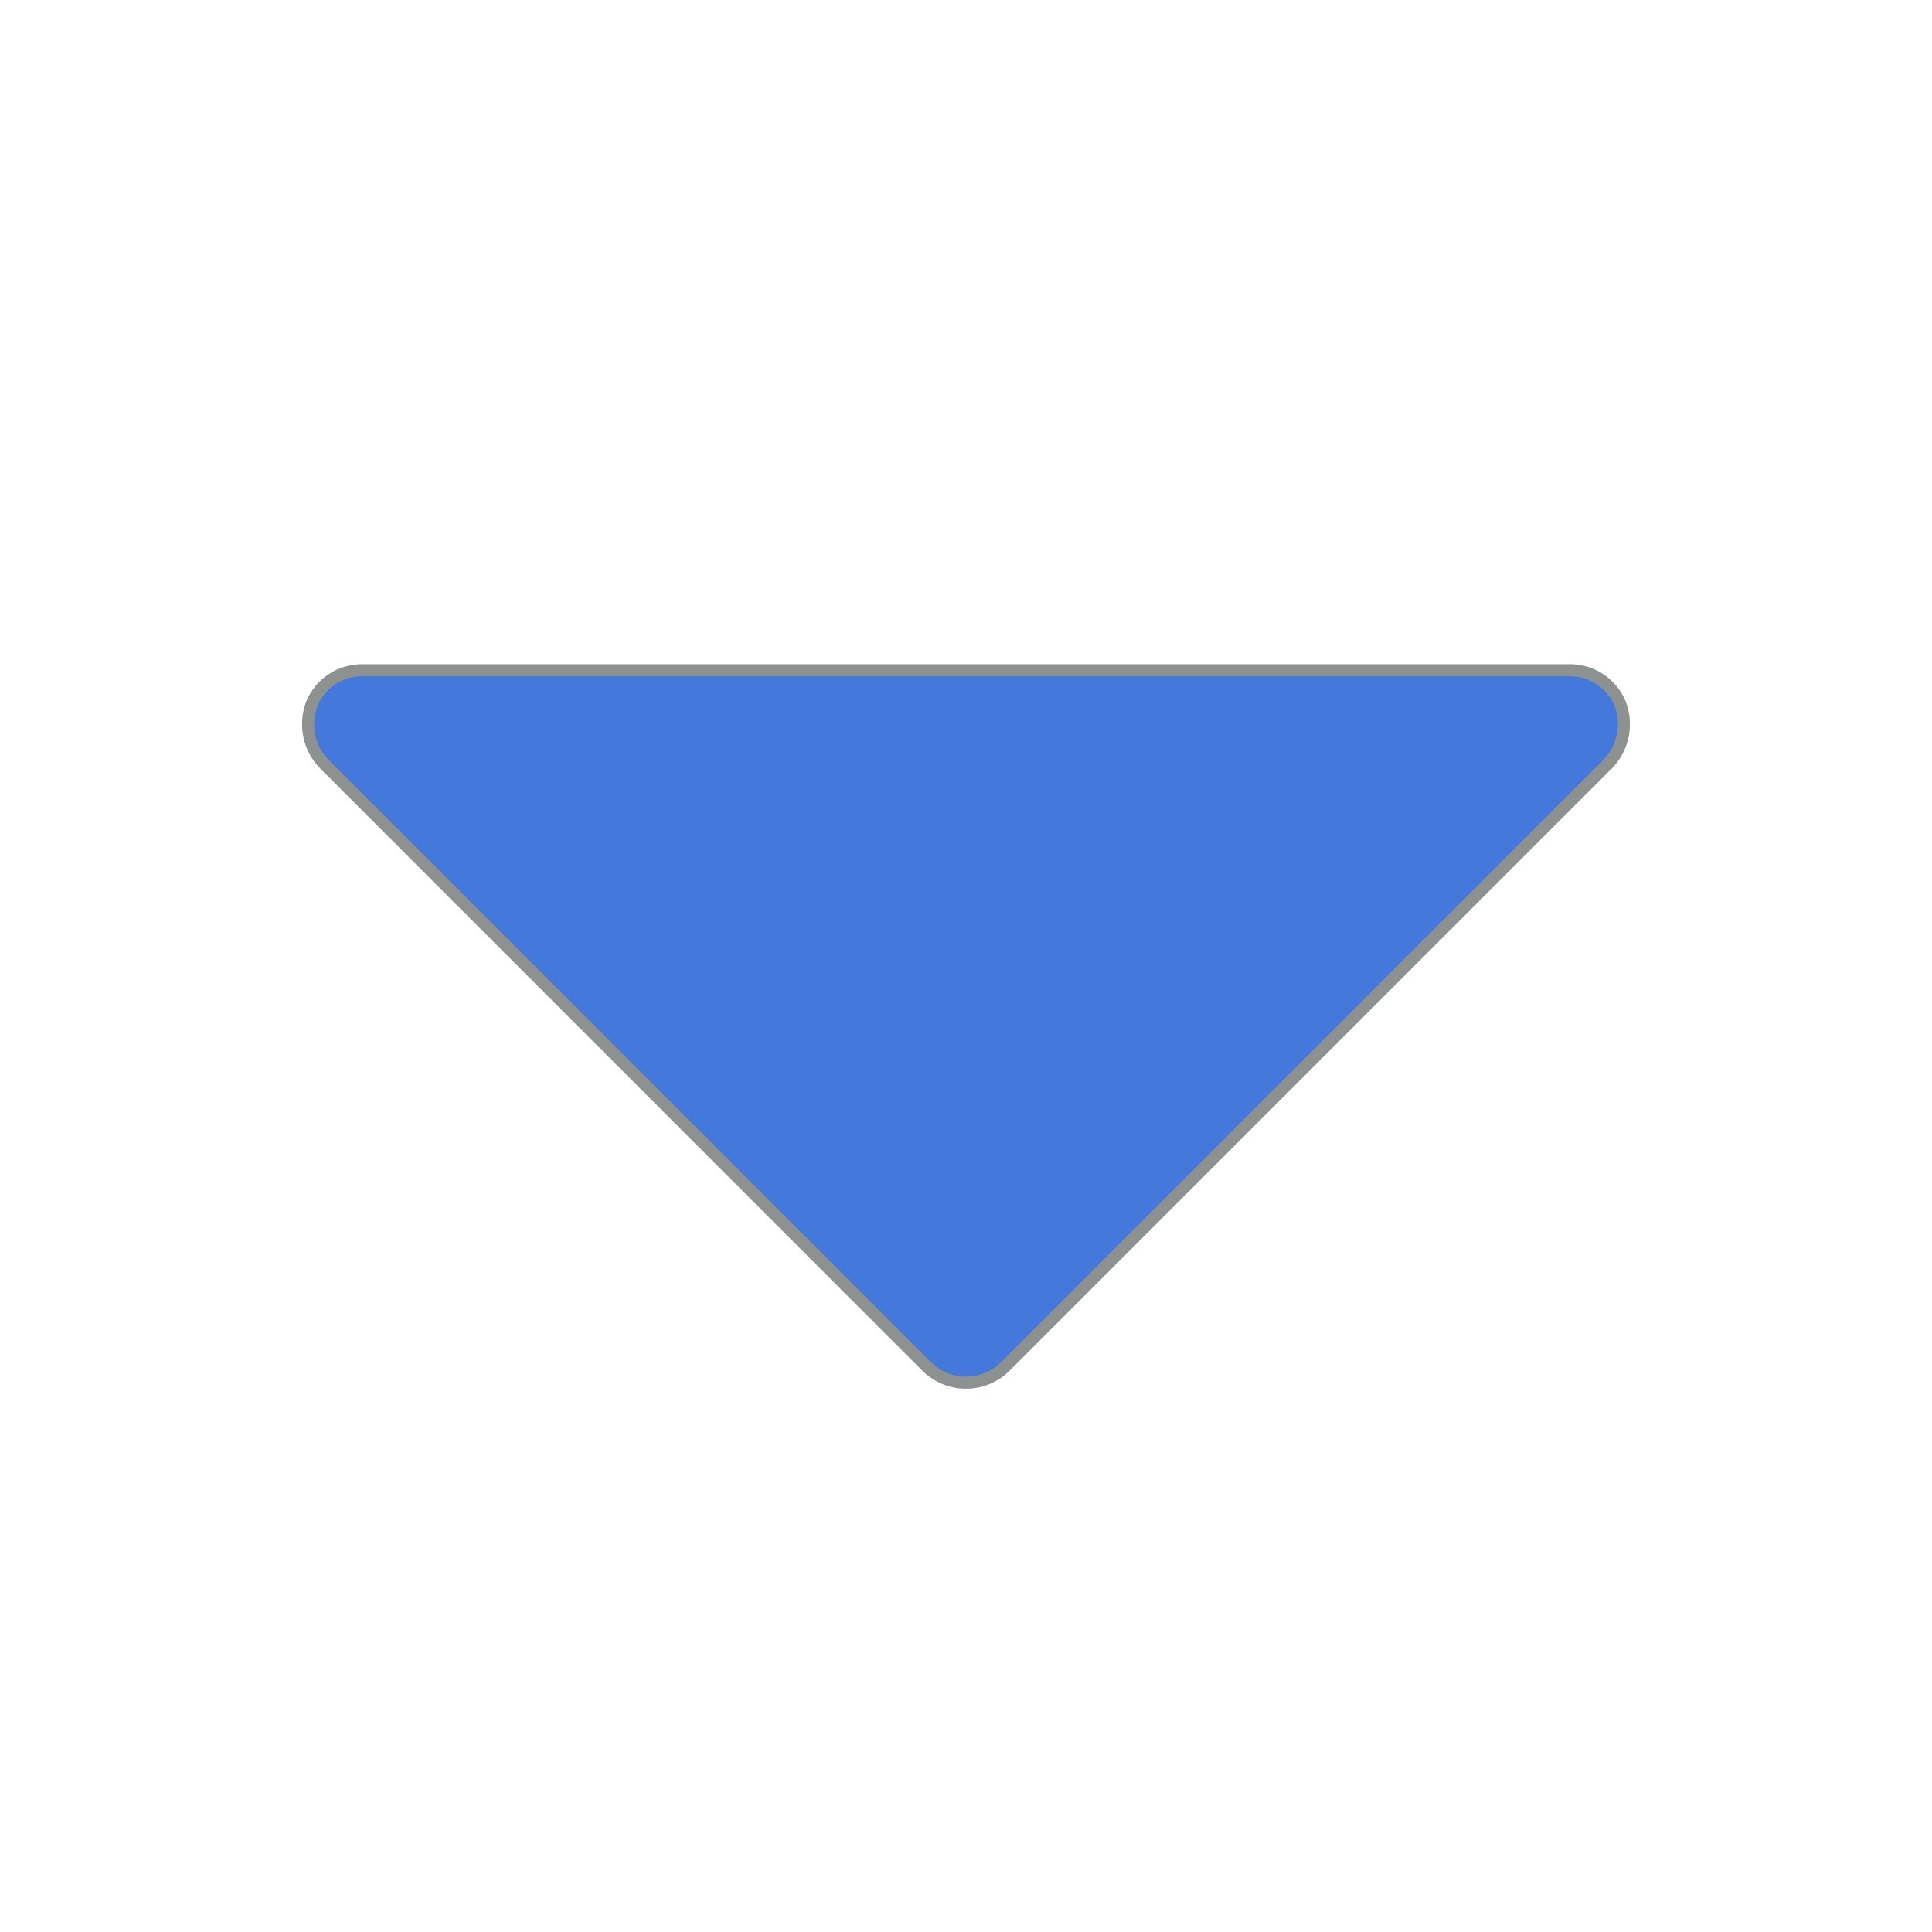 <svg width="20" height="20" viewBox="0 0 20 20" fill="none" xmlns="http://www.w3.org/2000/svg">
<path d="M16.25 6.938L16.25 6.938C16.361 6.937 16.47 6.97 16.562 7.031C16.655 7.092 16.727 7.179 16.77 7.281C16.811 7.386 16.821 7.499 16.8 7.609C16.778 7.719 16.727 7.82 16.65 7.902L10.402 14.15C10.402 14.15 10.402 14.151 10.401 14.151C10.294 14.255 10.15 14.313 10 14.313C9.85 14.313 9.706 14.255 9.598 14.151L3.35 7.902C3.273 7.82 3.221 7.719 3.2 7.609C3.179 7.499 3.189 7.386 3.23 7.281C3.273 7.179 3.345 7.092 3.437 7.031C3.53 6.97 3.639 6.937 3.75 6.938H3.75L16.25 6.938Z" fill="#4479DB" stroke="#8D9190" stroke-width="0.125"/>
</svg>
